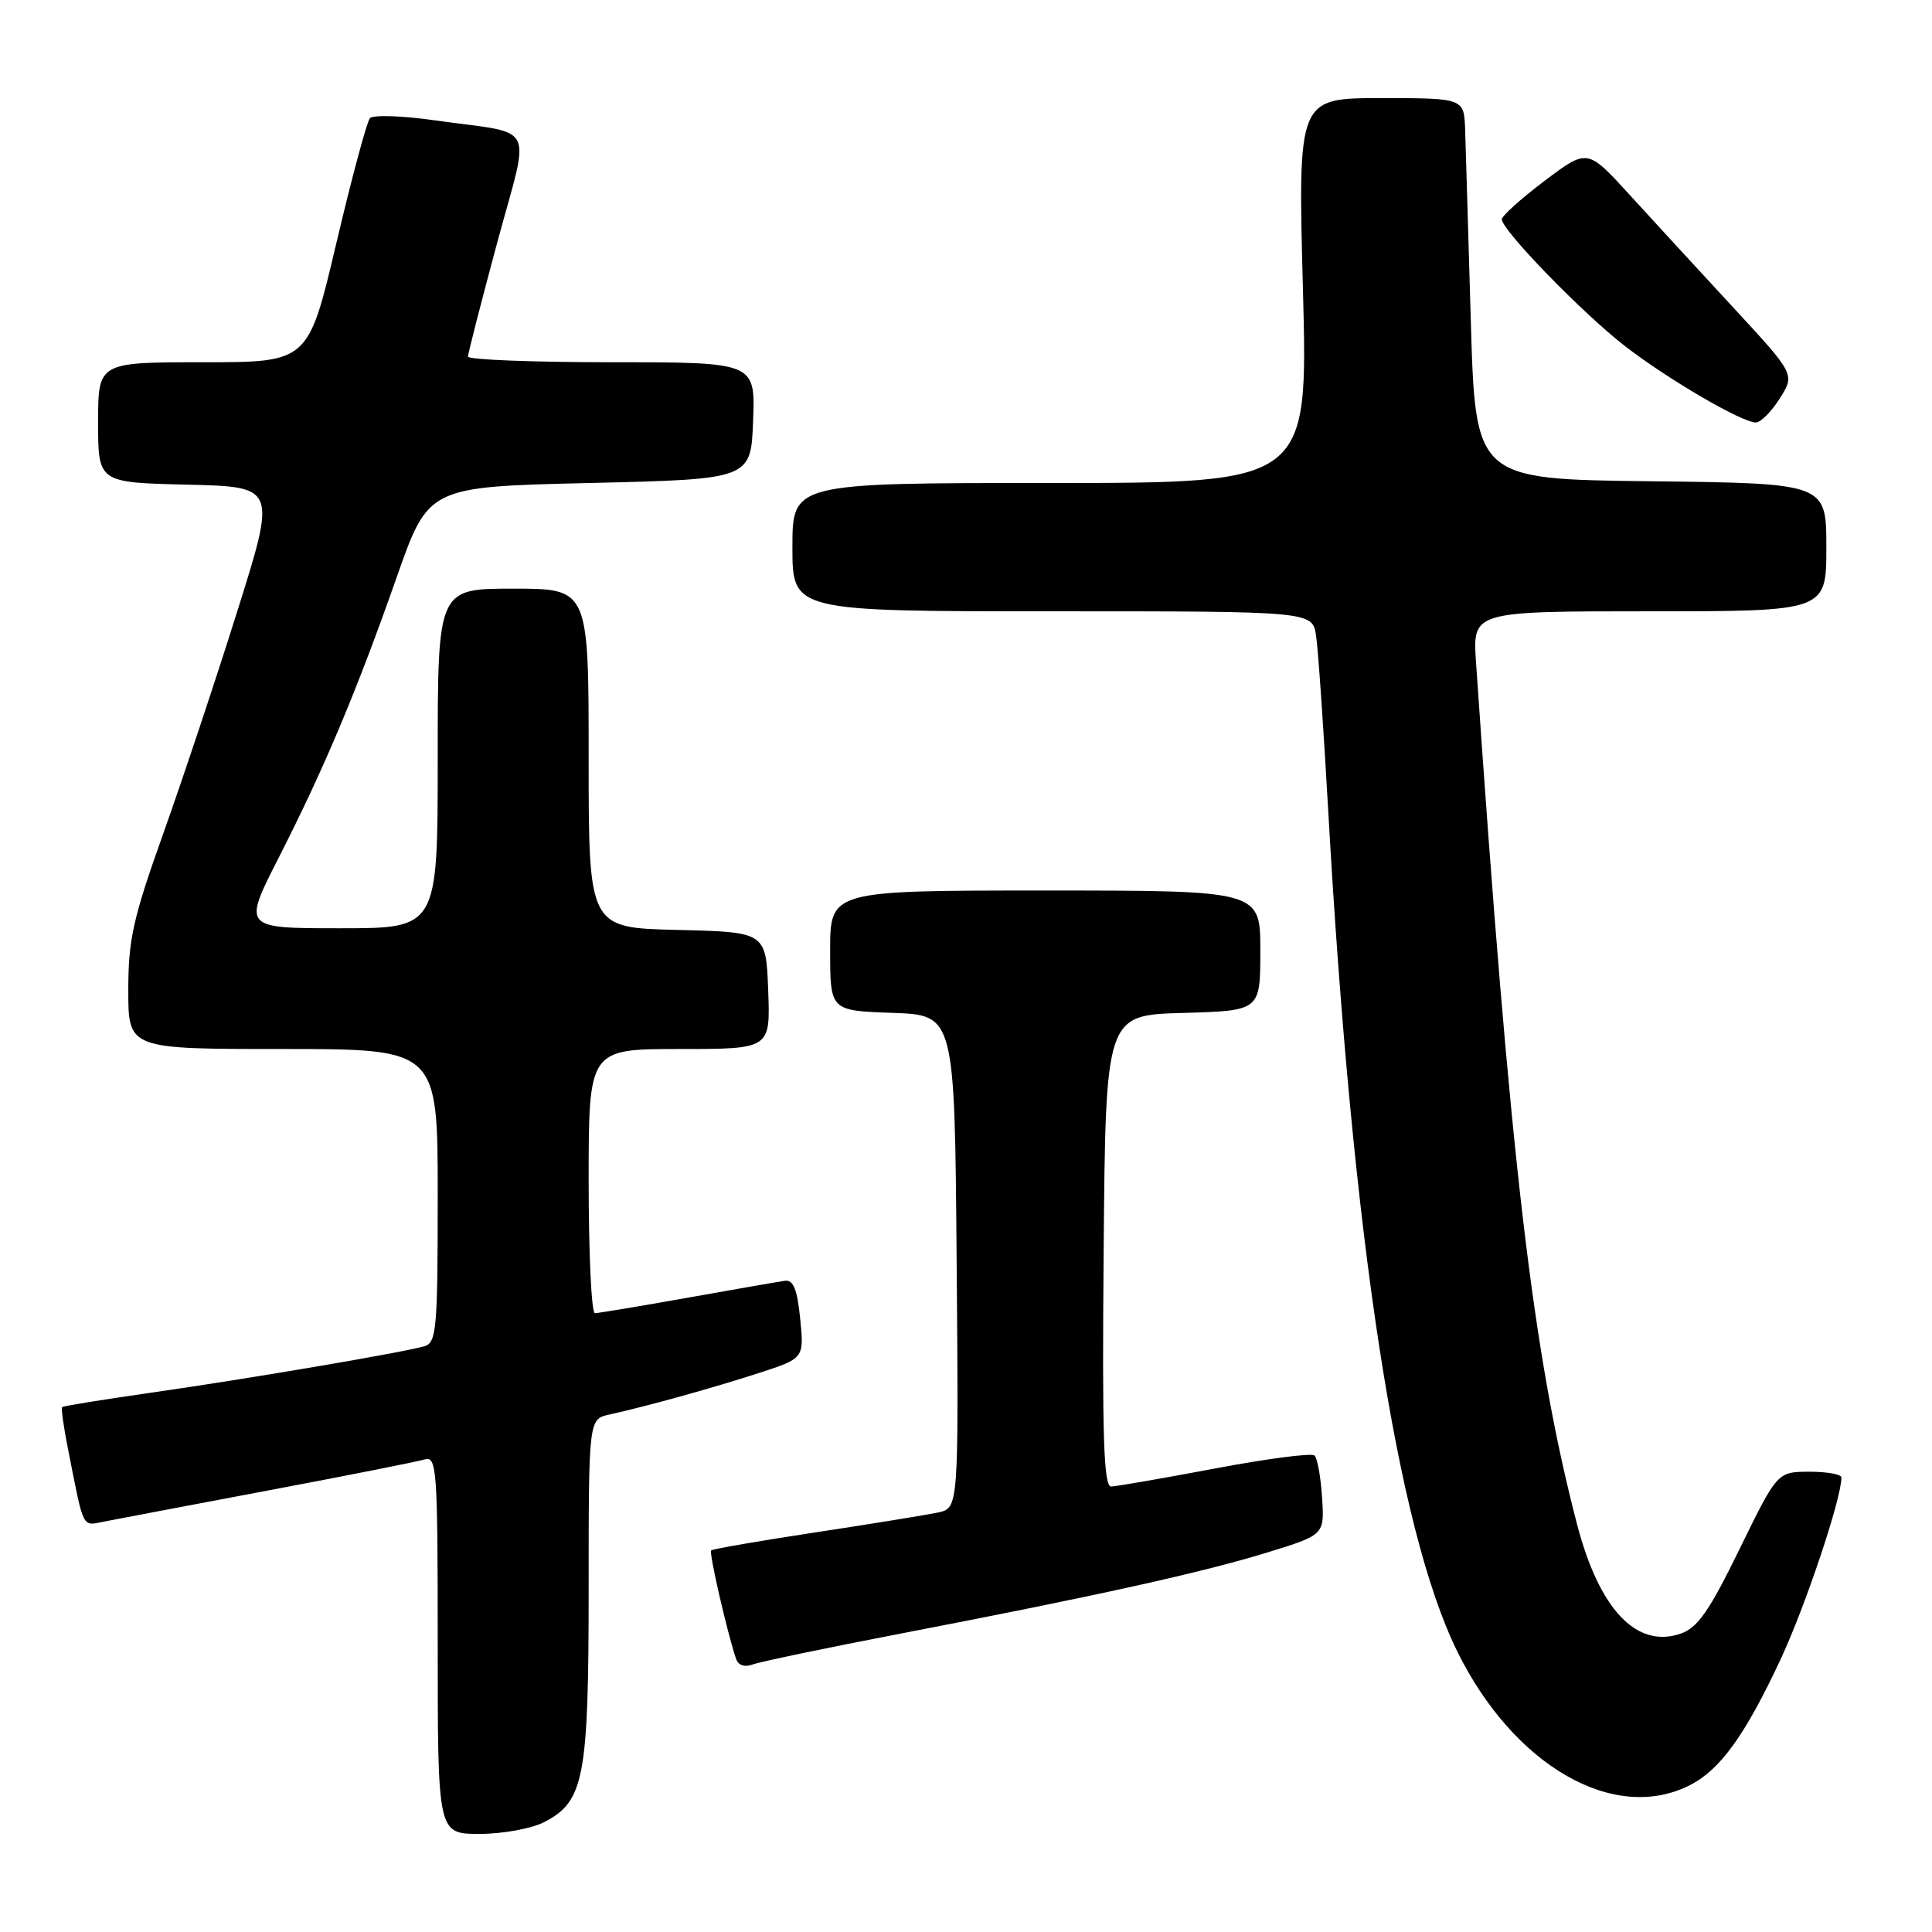 <?xml version="1.0" encoding="UTF-8" standalone="no"?>
<!DOCTYPE svg PUBLIC "-//W3C//DTD SVG 1.1//EN" "http://www.w3.org/Graphics/SVG/1.1/DTD/svg11.dtd" >
<svg xmlns="http://www.w3.org/2000/svg" xmlns:xlink="http://www.w3.org/1999/xlink" version="1.1" viewBox="0 0 256 256">
 <g >
 <path fill="currentColor"
d=" M 72.13 241.43 C 77.40 238.71 78.00 235.56 78.00 210.55 C 78.00 188.04 78.00 188.04 80.75 187.43 C 85.76 186.33 94.42 183.92 100.53 181.94 C 106.55 179.99 106.55 179.99 106.03 174.74 C 105.64 170.84 105.12 169.55 104.00 169.71 C 103.17 169.83 97.36 170.84 91.08 171.96 C 84.79 173.08 79.28 174.00 78.83 174.00 C 78.37 174.00 78.00 166.12 78.00 156.50 C 78.00 139.00 78.00 139.00 90.04 139.00 C 102.08 139.00 102.08 139.00 101.79 131.25 C 101.50 123.50 101.50 123.50 89.75 123.22 C 78.00 122.94 78.00 122.94 78.00 100.47 C 78.00 78.00 78.00 78.00 68.00 78.00 C 58.00 78.00 58.00 78.00 58.00 100.50 C 58.00 123.00 58.00 123.00 45.08 123.00 C 32.16 123.00 32.16 123.00 36.94 113.63 C 43.00 101.72 47.25 91.62 52.56 76.50 C 56.77 64.50 56.77 64.50 78.14 64.00 C 99.50 63.50 99.50 63.50 99.79 55.75 C 100.08 48.00 100.08 48.00 81.04 48.00 C 70.57 48.00 62.00 47.66 62.01 47.25 C 62.01 46.84 63.75 40.08 65.86 32.23 C 70.29 15.82 71.33 17.89 57.64 15.95 C 53.31 15.33 49.43 15.20 49.02 15.66 C 48.61 16.12 46.60 23.59 44.56 32.25 C 40.85 48.00 40.85 48.00 26.92 48.00 C 13.00 48.00 13.00 48.00 13.00 55.97 C 13.00 63.94 13.00 63.94 24.82 64.22 C 36.63 64.50 36.63 64.50 31.44 81.00 C 28.59 90.08 24.17 103.33 21.63 110.46 C 17.63 121.66 17.00 124.48 17.00 131.21 C 17.00 139.00 17.00 139.00 37.50 139.00 C 58.00 139.00 58.00 139.00 58.00 158.43 C 58.00 176.08 57.84 177.91 56.25 178.38 C 53.48 179.20 32.59 182.75 20.00 184.54 C 13.68 185.45 8.38 186.30 8.23 186.45 C 8.08 186.59 8.44 189.14 9.03 192.10 C 11.15 202.83 10.83 202.19 13.79 201.62 C 15.28 201.33 25.05 199.47 35.50 197.50 C 45.95 195.53 55.29 193.68 56.25 193.39 C 57.88 192.90 58.00 194.53 58.00 217.93 C 58.00 243.00 58.00 243.00 63.55 243.00 C 66.63 243.00 70.45 242.30 72.13 241.43 Z  M 224.00 236.50 C 227.97 234.45 231.25 229.89 235.91 219.93 C 239.21 212.88 244.00 198.58 244.00 195.77 C 244.00 195.35 242.09 195.01 239.75 195.01 C 235.50 195.03 235.50 195.03 230.50 205.26 C 226.47 213.51 224.95 215.69 222.68 216.47 C 216.84 218.47 211.90 213.24 208.96 201.95 C 203.09 179.41 200.12 154.03 195.58 87.75 C 195.12 81.00 195.12 81.00 218.56 81.00 C 242.00 81.00 242.00 81.00 242.00 72.52 C 242.00 64.04 242.00 64.04 218.75 63.77 C 195.50 63.50 195.50 63.50 194.89 42.50 C 194.55 30.95 194.22 19.59 194.14 17.25 C 194.00 13.00 194.00 13.00 182.99 13.00 C 171.97 13.00 171.97 13.00 172.65 38.50 C 173.32 64.00 173.32 64.00 139.16 64.00 C 105.00 64.00 105.00 64.00 105.00 72.50 C 105.00 81.00 105.00 81.00 139.45 81.00 C 173.91 81.00 173.91 81.00 174.39 84.25 C 174.66 86.04 175.38 96.50 176.00 107.50 C 179.20 164.17 185.07 202.46 193.06 218.75 C 200.54 234.00 213.95 241.70 224.00 236.50 Z  M 119.44 216.44 C 145.25 211.48 159.40 208.34 168.00 205.69 C 175.50 203.37 175.50 203.37 175.18 198.44 C 175.01 195.72 174.56 193.21 174.18 192.86 C 173.81 192.51 167.88 193.28 161.00 194.58 C 154.12 195.88 147.93 196.95 147.24 196.97 C 146.24 196.99 146.03 190.42 146.24 165.75 C 146.50 134.50 146.50 134.50 156.75 134.22 C 167.00 133.93 167.00 133.93 167.00 125.97 C 167.00 118.00 167.00 118.00 138.50 118.00 C 110.00 118.00 110.00 118.00 110.00 125.96 C 110.00 133.92 110.00 133.92 118.25 134.21 C 126.50 134.50 126.50 134.50 126.76 167.17 C 127.03 199.84 127.03 199.84 124.26 200.42 C 122.74 200.74 115.44 201.93 108.04 203.05 C 100.63 204.18 94.42 205.25 94.23 205.44 C 93.92 205.75 96.40 216.52 97.55 219.85 C 97.83 220.66 98.70 220.95 99.70 220.56 C 100.62 220.21 109.51 218.35 119.44 216.44 Z  M 235.83 52.80 C 237.85 49.60 237.85 49.60 229.68 40.76 C 225.18 35.90 218.99 29.16 215.92 25.80 C 210.34 19.68 210.34 19.68 204.67 23.96 C 201.55 26.31 199.00 28.61 199.00 29.06 C 199.00 30.50 209.76 41.57 215.33 45.87 C 221.07 50.30 230.76 55.95 232.65 55.98 C 233.29 55.99 234.71 54.56 235.83 52.80 Z "/>
</g>
</svg>
